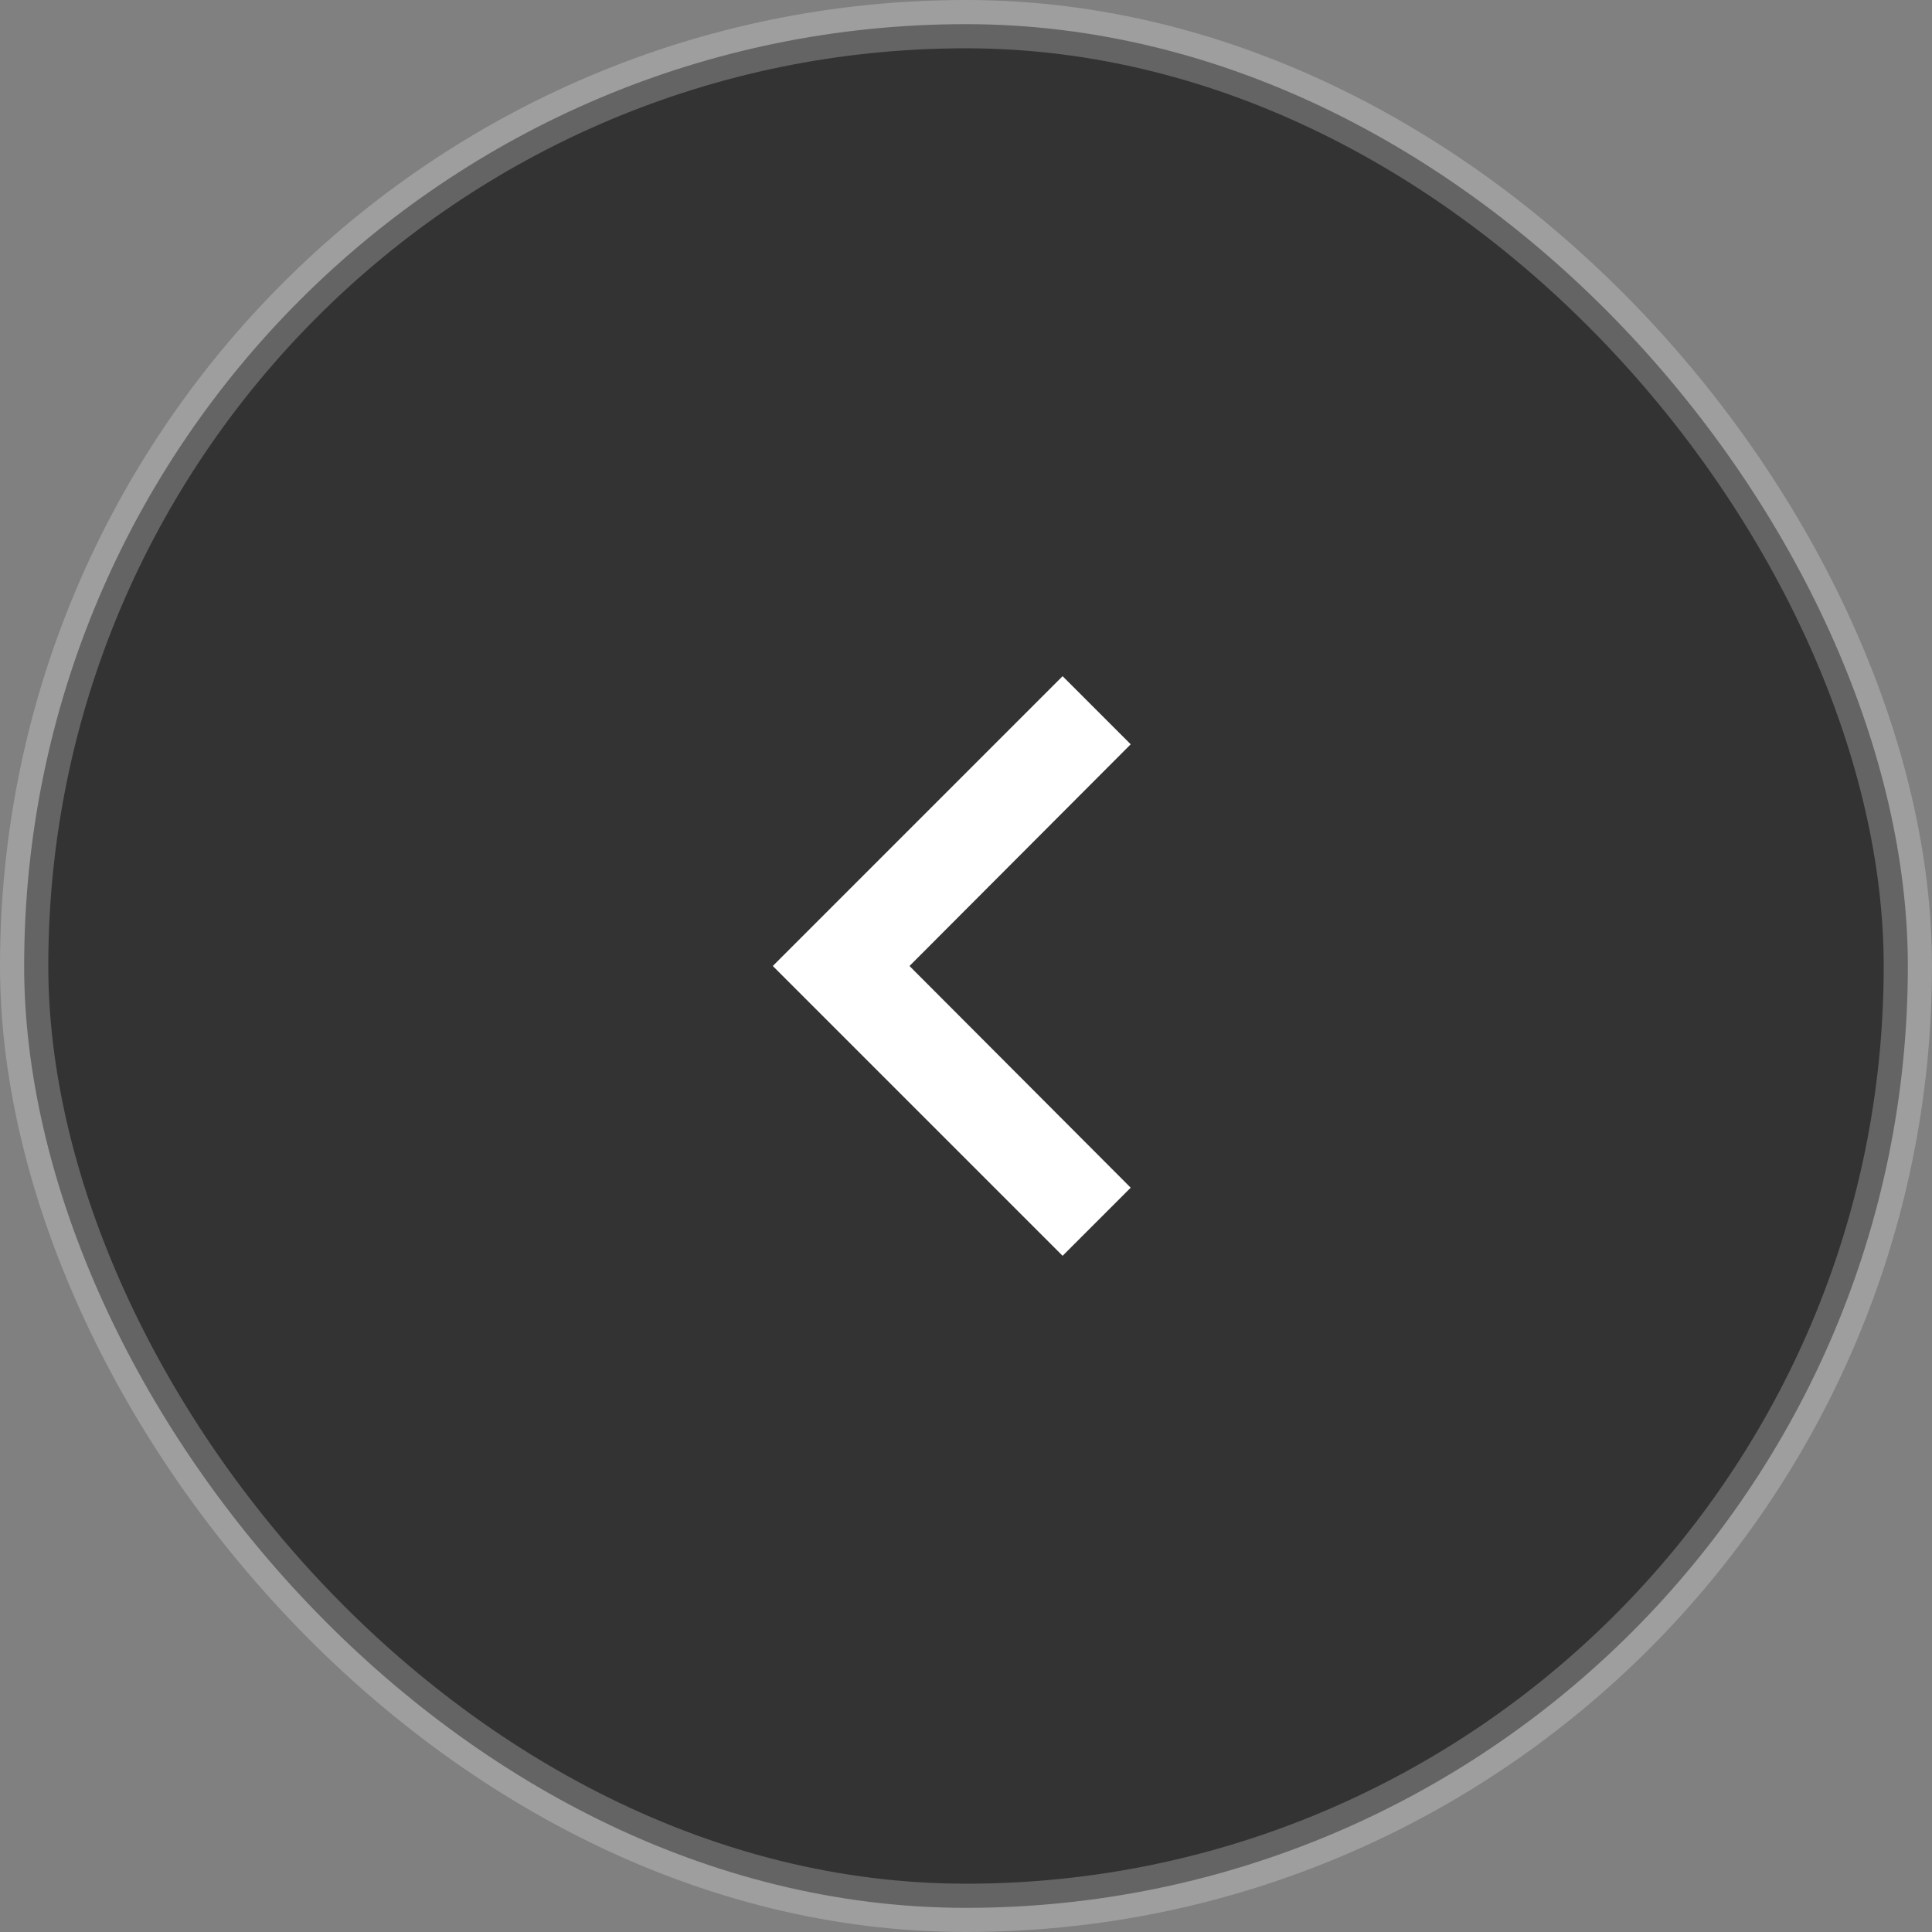 <svg xmlns="http://www.w3.org/2000/svg" width="40" height="40" viewBox="0 0 40 40">
  <rect x="0" y="0" width="40" height="40" fill="#808080" stroke="none"/>
  <g fill="none" fill-rule="evenodd">
    <rect width="39" height="39" x=".5" y=".5" fill="#000" stroke="#FFF" stroke-opacity=".4" opacity=".601" rx="19.5"/>
    <polygon fill="#FFF" points="17.41 14 16 15.41 20.58 20 16 24.59 17.41 26 23.41 20" transform="rotate(-180 19.705 20)"/>
  </g>
</svg>
